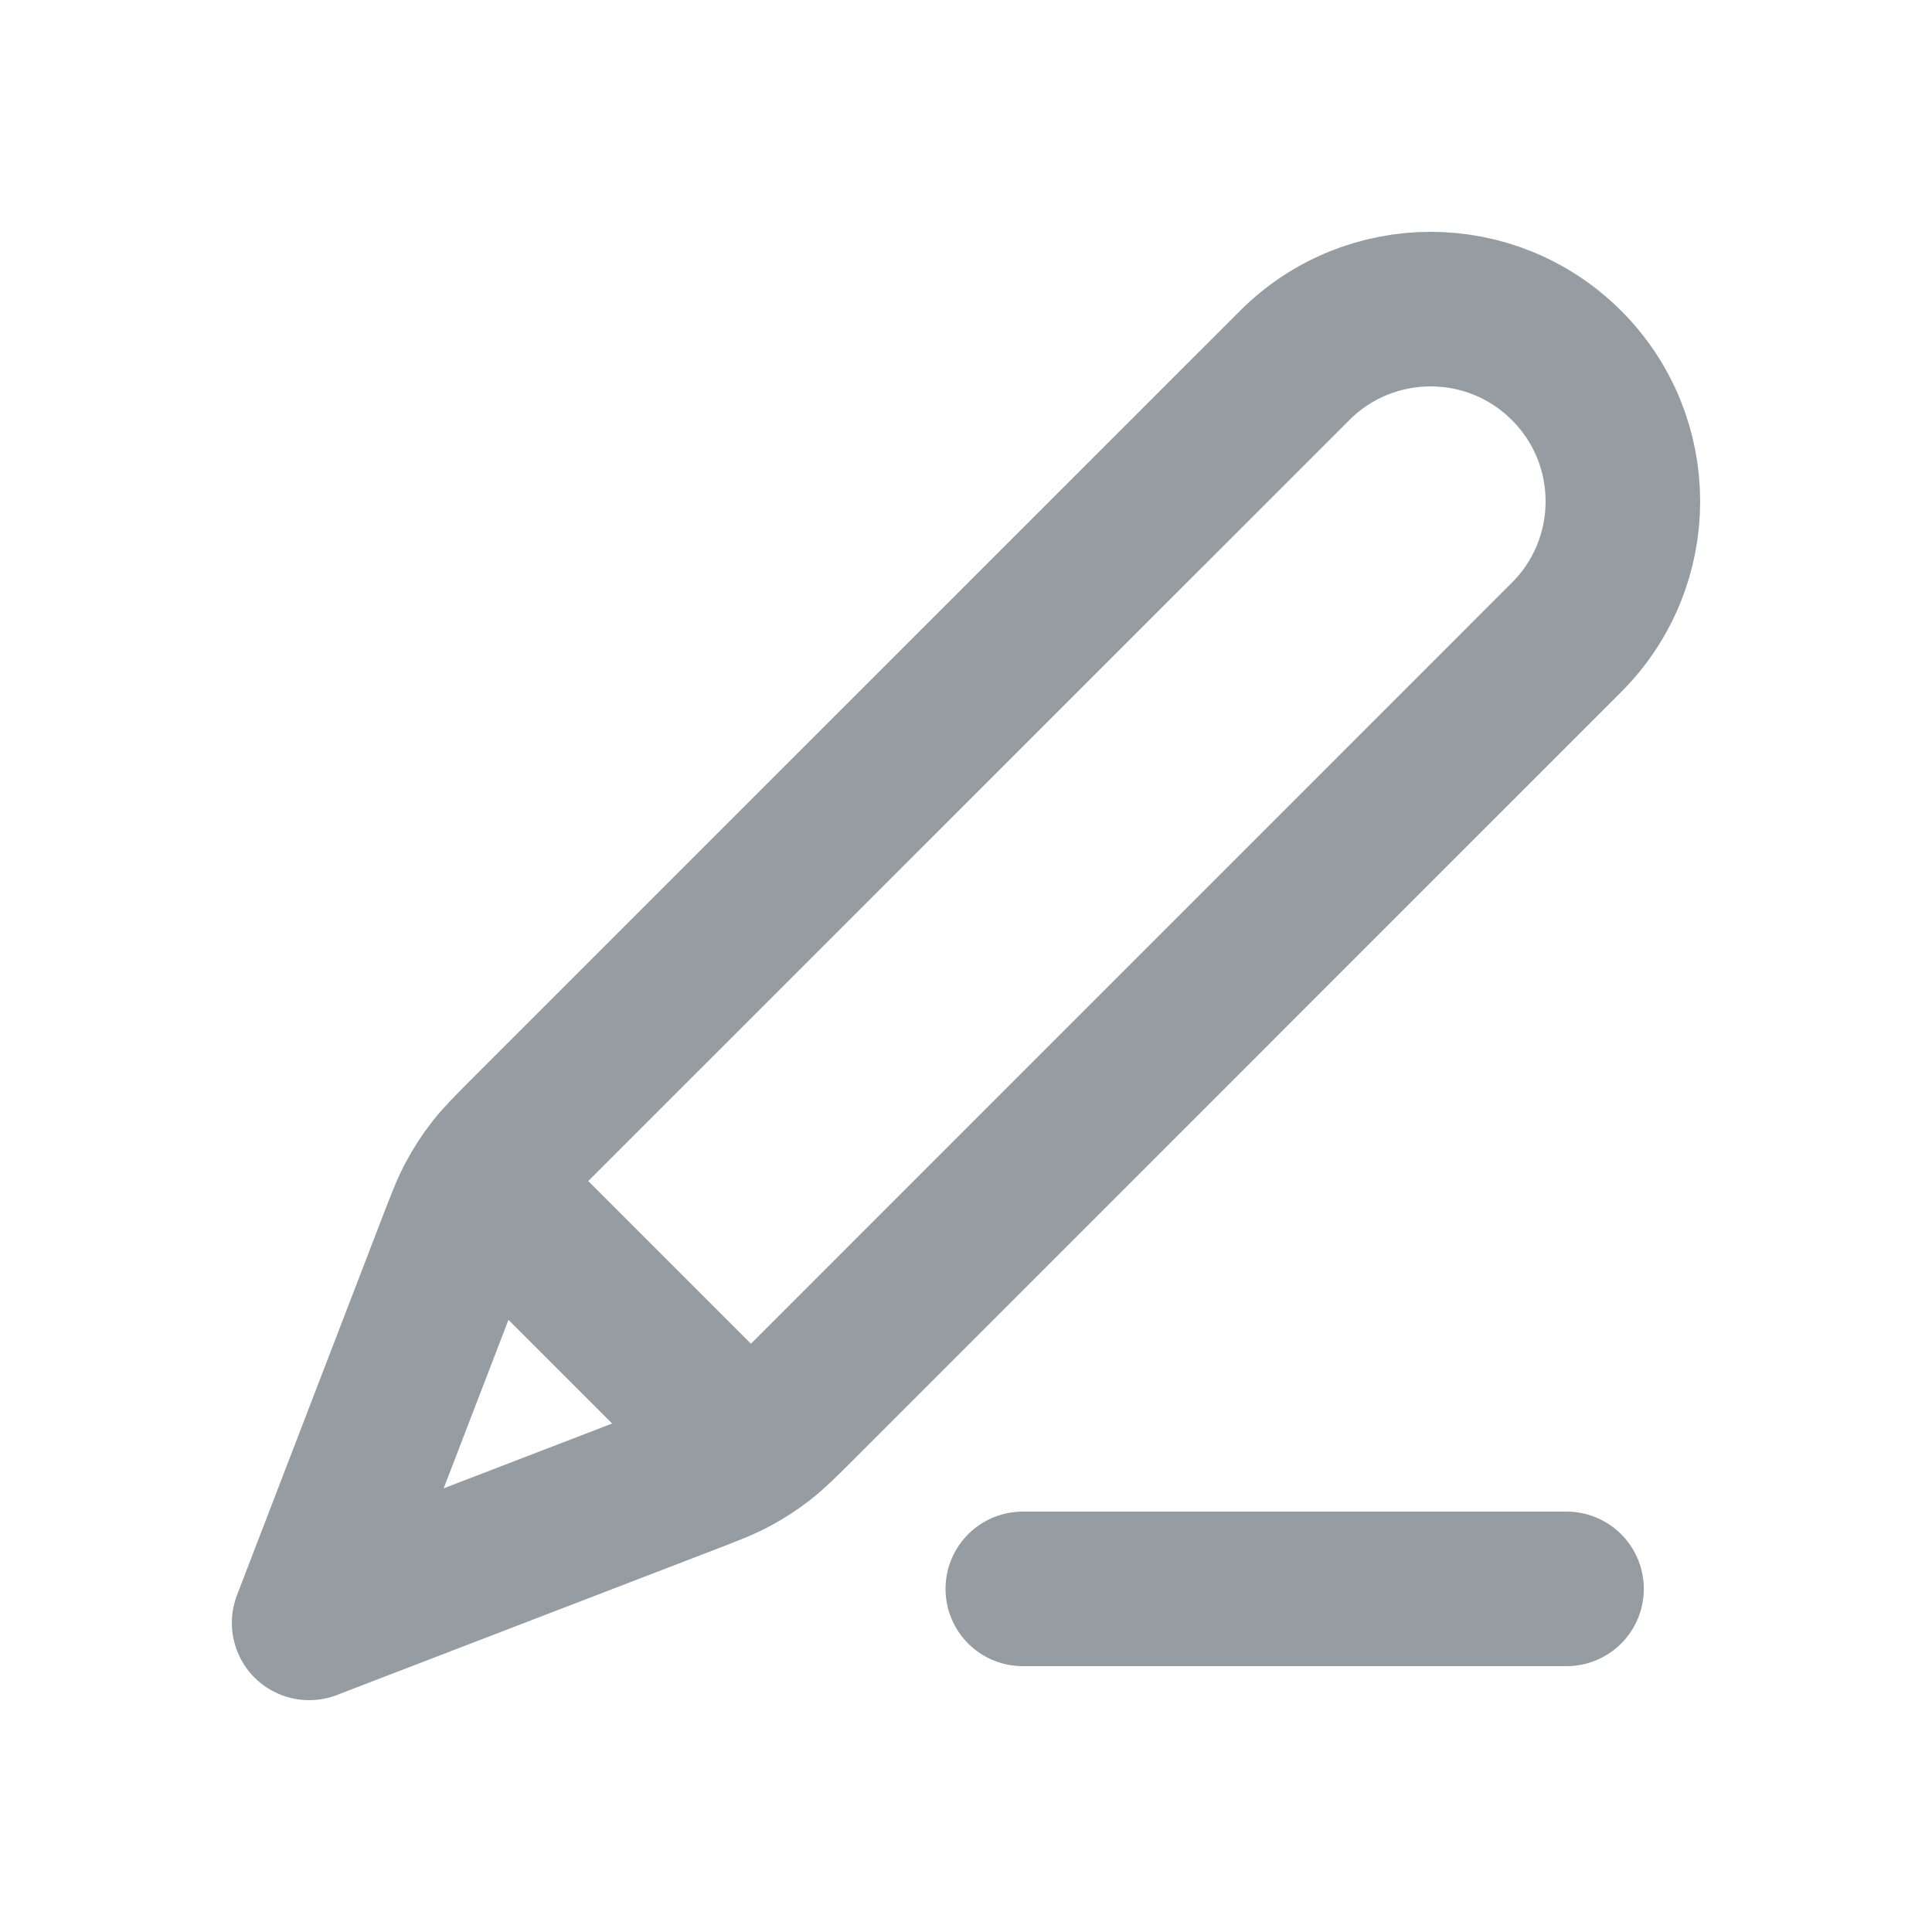 <svg width="25" height="25" viewBox="0 0 25 25" fill="none" xmlns="http://www.w3.org/2000/svg">
<path d="M20.271 20.56H13.235M4 21L8.881 19.123C9.193 19.003 9.349 18.943 9.495 18.864C9.625 18.795 9.748 18.714 9.865 18.624C9.996 18.522 10.114 18.404 10.351 18.168L20.271 8.247C21.243 7.275 21.243 5.7 20.271 4.729C19.3 3.757 17.725 3.757 16.753 4.729L6.832 14.649C6.596 14.886 6.478 15.004 6.376 15.135C6.286 15.252 6.205 15.375 6.136 15.505C6.057 15.651 5.997 15.807 5.877 16.119L4 21ZM4 21L5.81 16.294C5.94 15.957 6.004 15.788 6.116 15.711C6.213 15.644 6.333 15.618 6.449 15.64C6.582 15.666 6.709 15.793 6.964 16.049L8.951 18.036C9.207 18.291 9.334 18.418 9.359 18.551C9.382 18.667 9.356 18.787 9.289 18.884C9.212 18.995 9.043 19.06 8.706 19.19L4 21Z" stroke="#959DA2" stroke-width="2" stroke-linecap="round" stroke-linejoin="round"/>
</svg>
